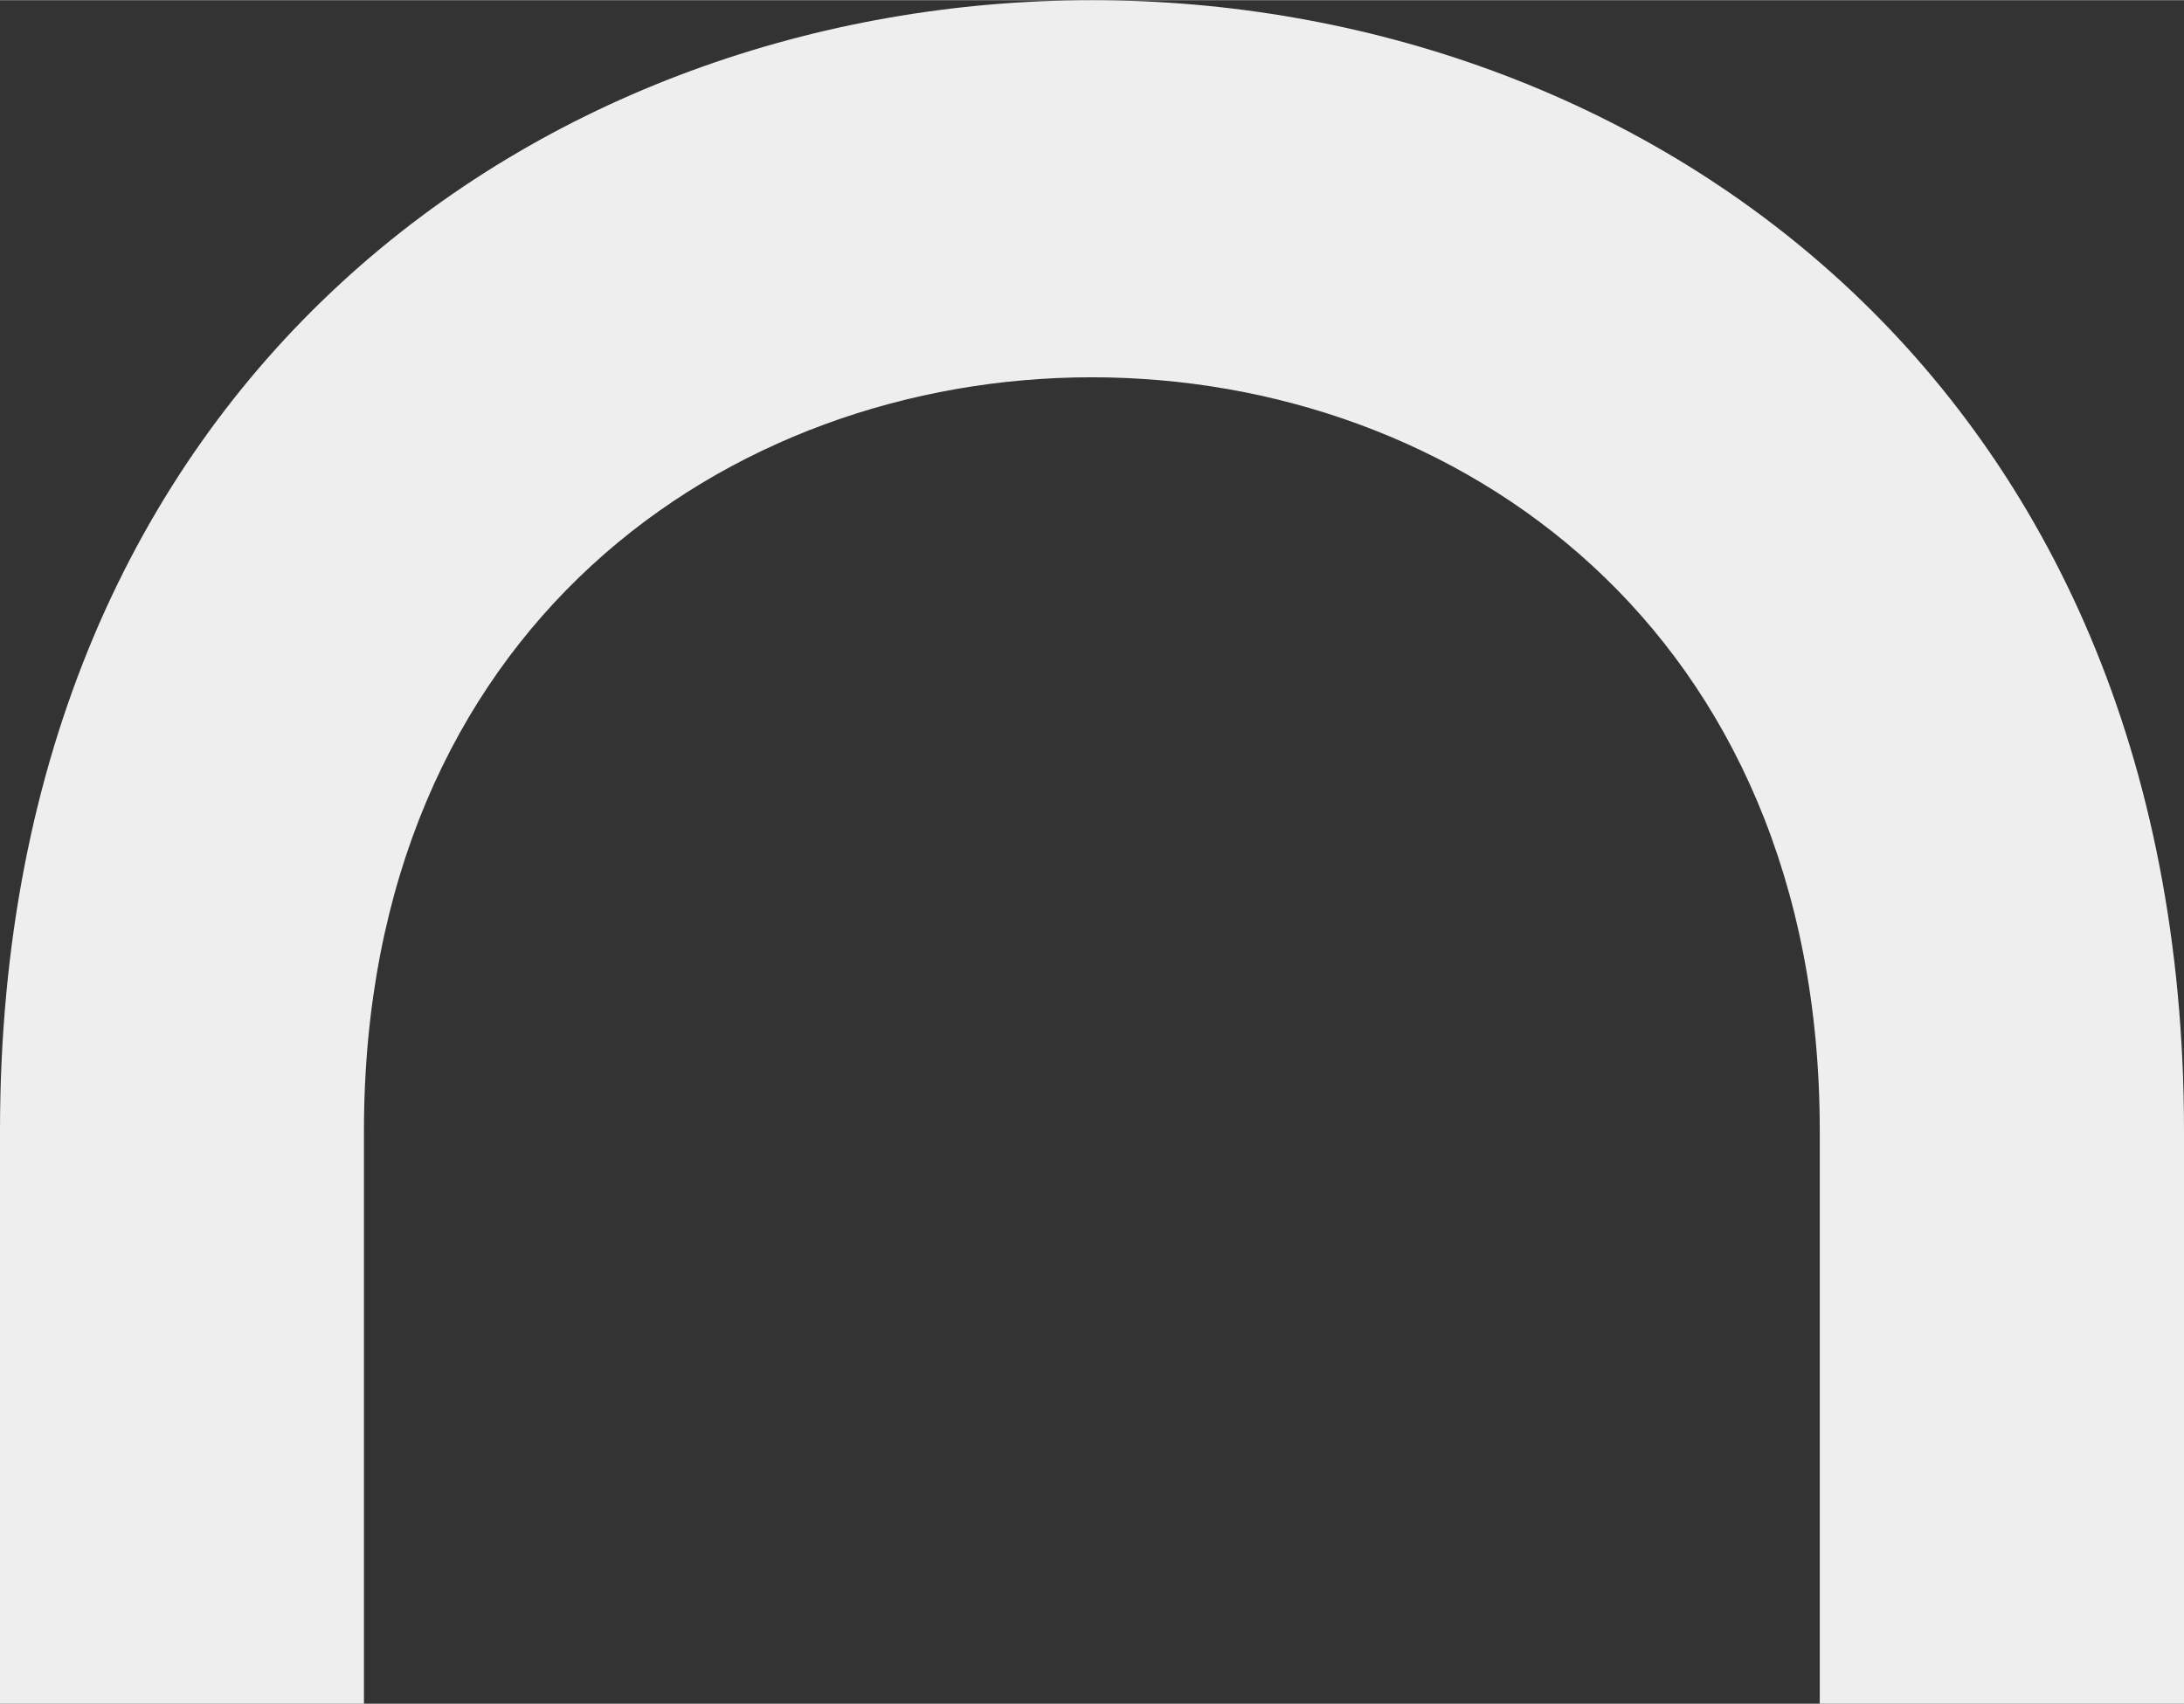 <svg xmlns="http://www.w3.org/2000/svg" width="173" height="135" viewBox="0 0 77.65 60.58" shape-rendering="geometricPrecision" text-rendering="geometricPrecision" image-rendering="optimizeQuality" fill-rule="evenodd" clip-rule="evenodd"><rect x="0" y="0" width="77.65" height="60.58" fill="#333333" stroke="none"/><path d="M64.7 60.58h12.95V40.21C77.65 13.4 58.23 0 38.82 0 19.41 0 0 13.4 0 40.21v20.37h12.94V40.21c0-17.87 12.94-26.8 25.88-26.8s25.88 8.93 25.88 26.8v20.37z" fill="#eee"/></svg>